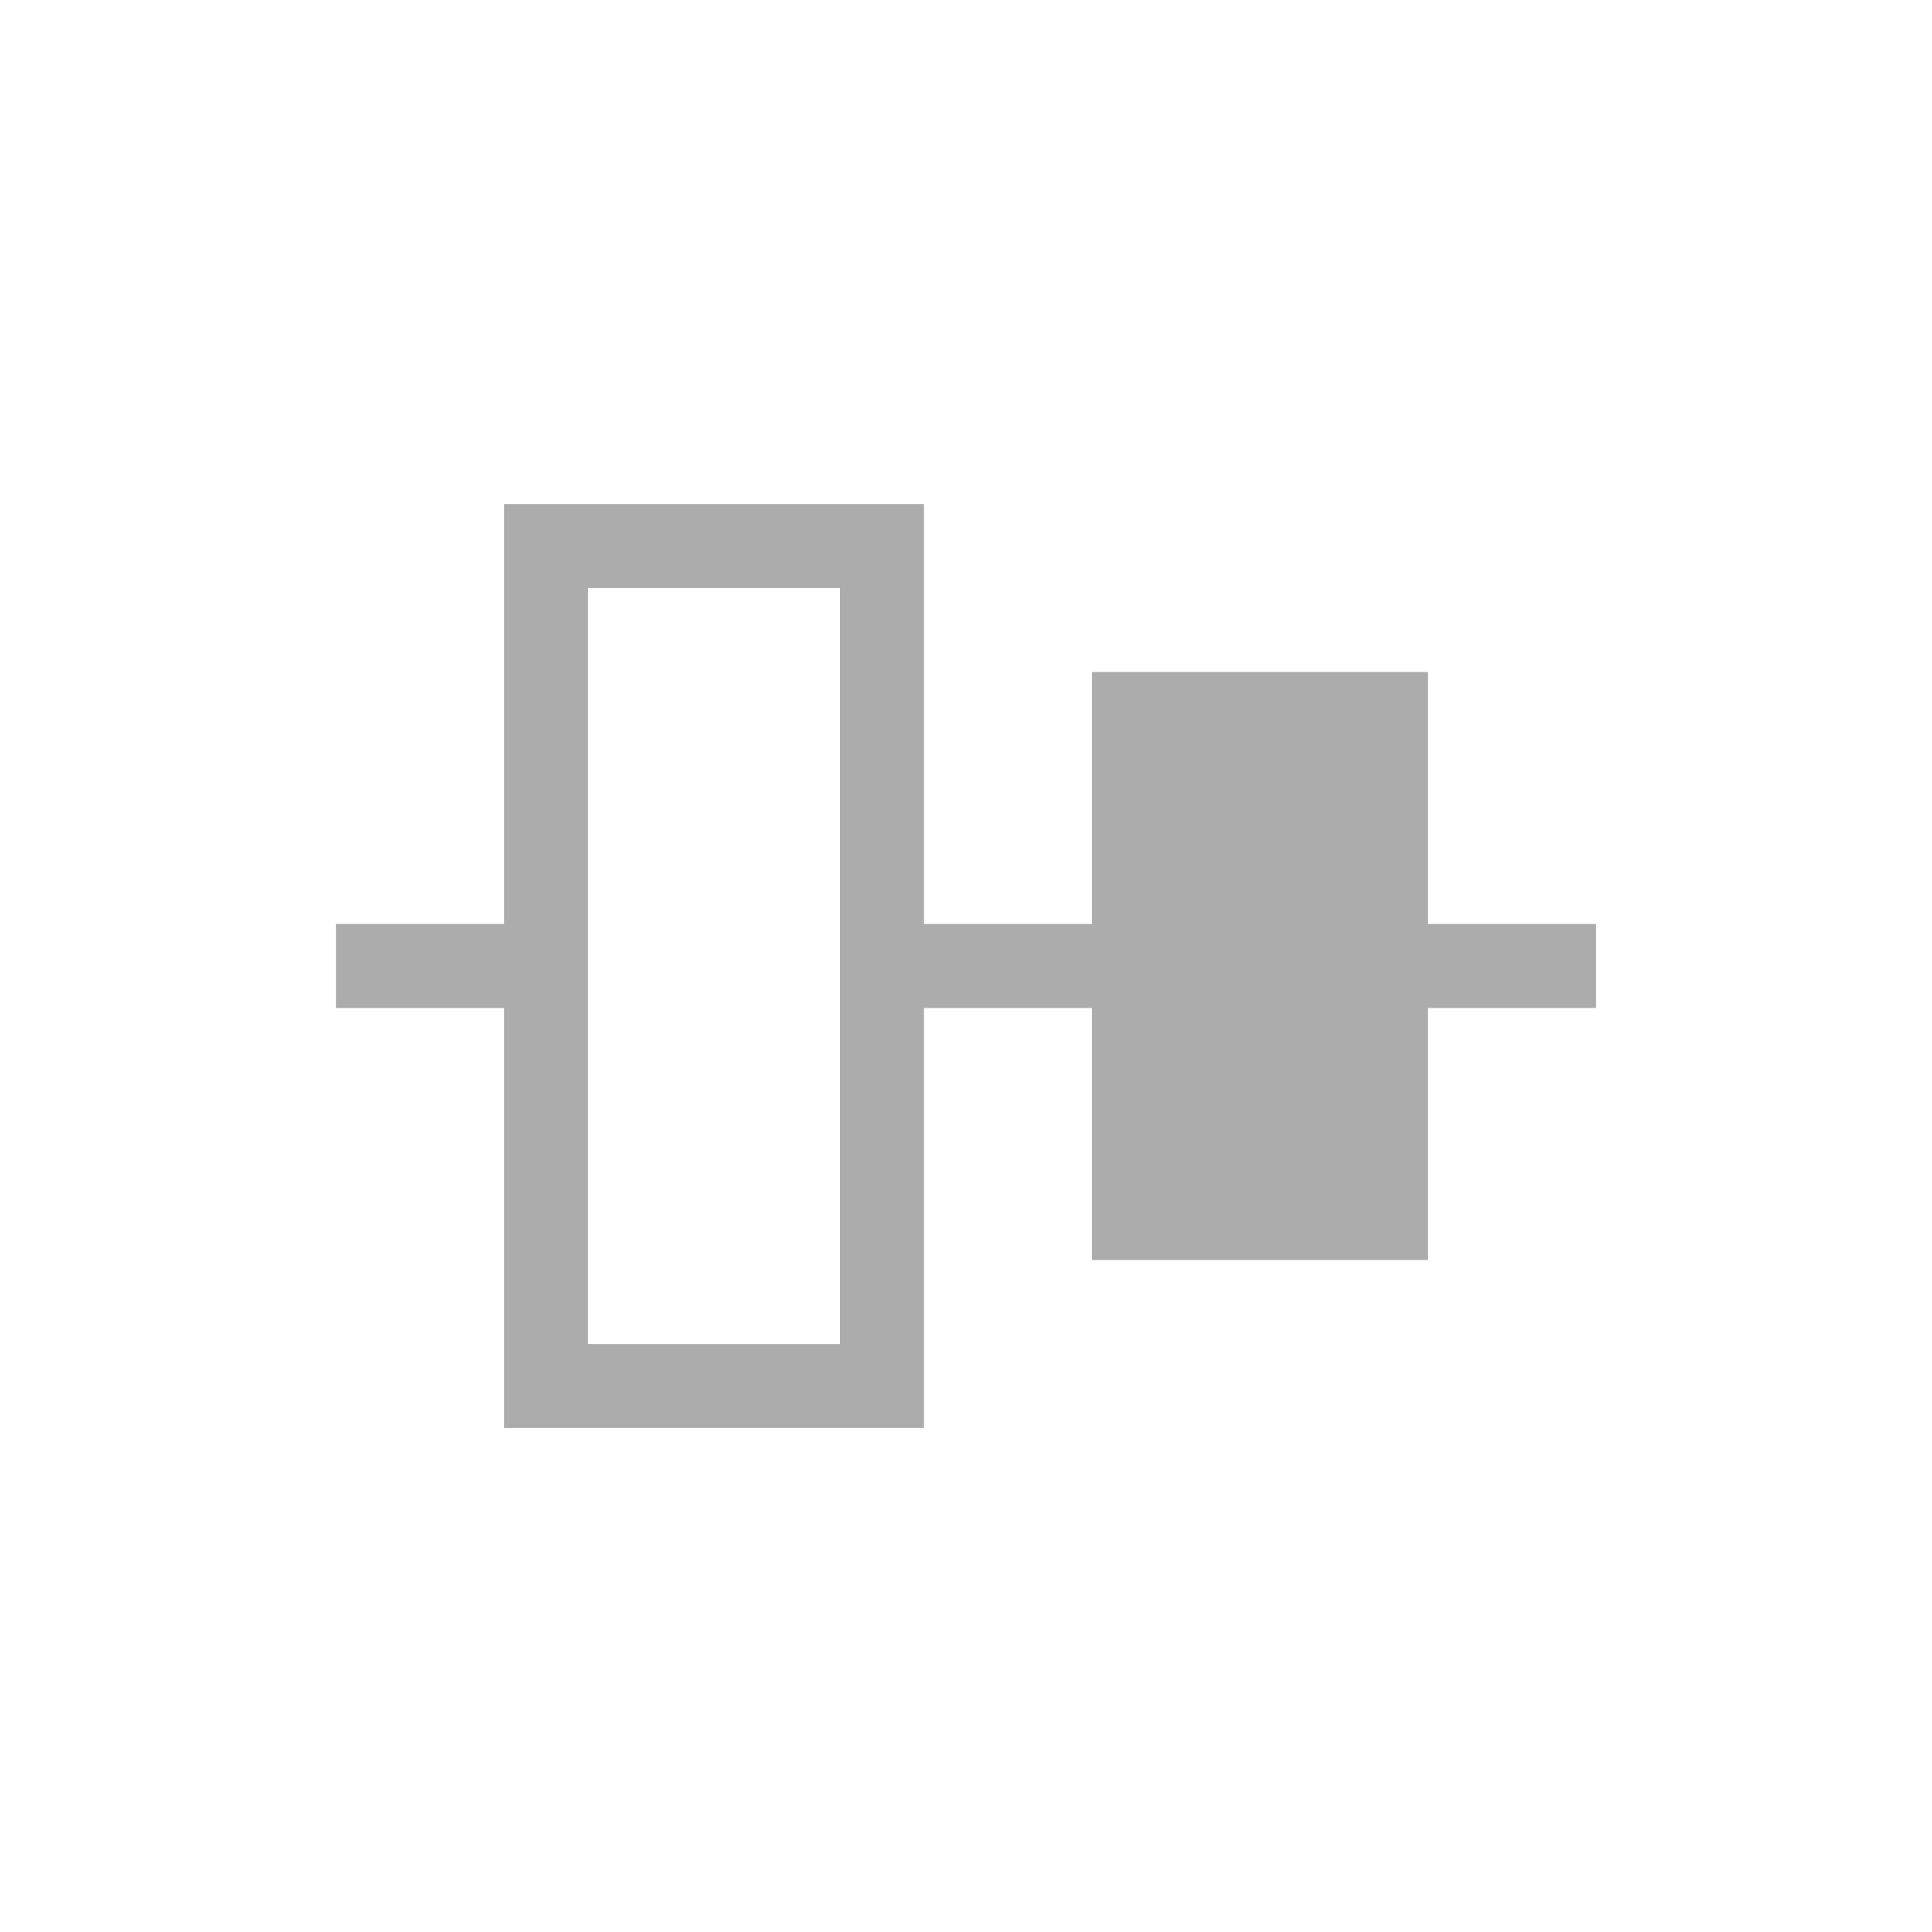 <svg xmlns="http://www.w3.org/2000/svg" width="23" height="23" viewBox="0 0 23 23">
<defs>
    <style>
      .cls-1 {
        fill: #adacac;
        fill-rule: evenodd;
      }
    </style>
  </defs>
  <path id="btn_aligned_middle_y" class="cls-1" d="M1406,356v3h-4v-3h-2v5h-5v-5h-2v-1h2v-5h5v5h2v-3h4v3h2v1h-2Zm-7-5h-3v9h3v-9Z" transform="translate(-1389 -344)"/>
</svg>

